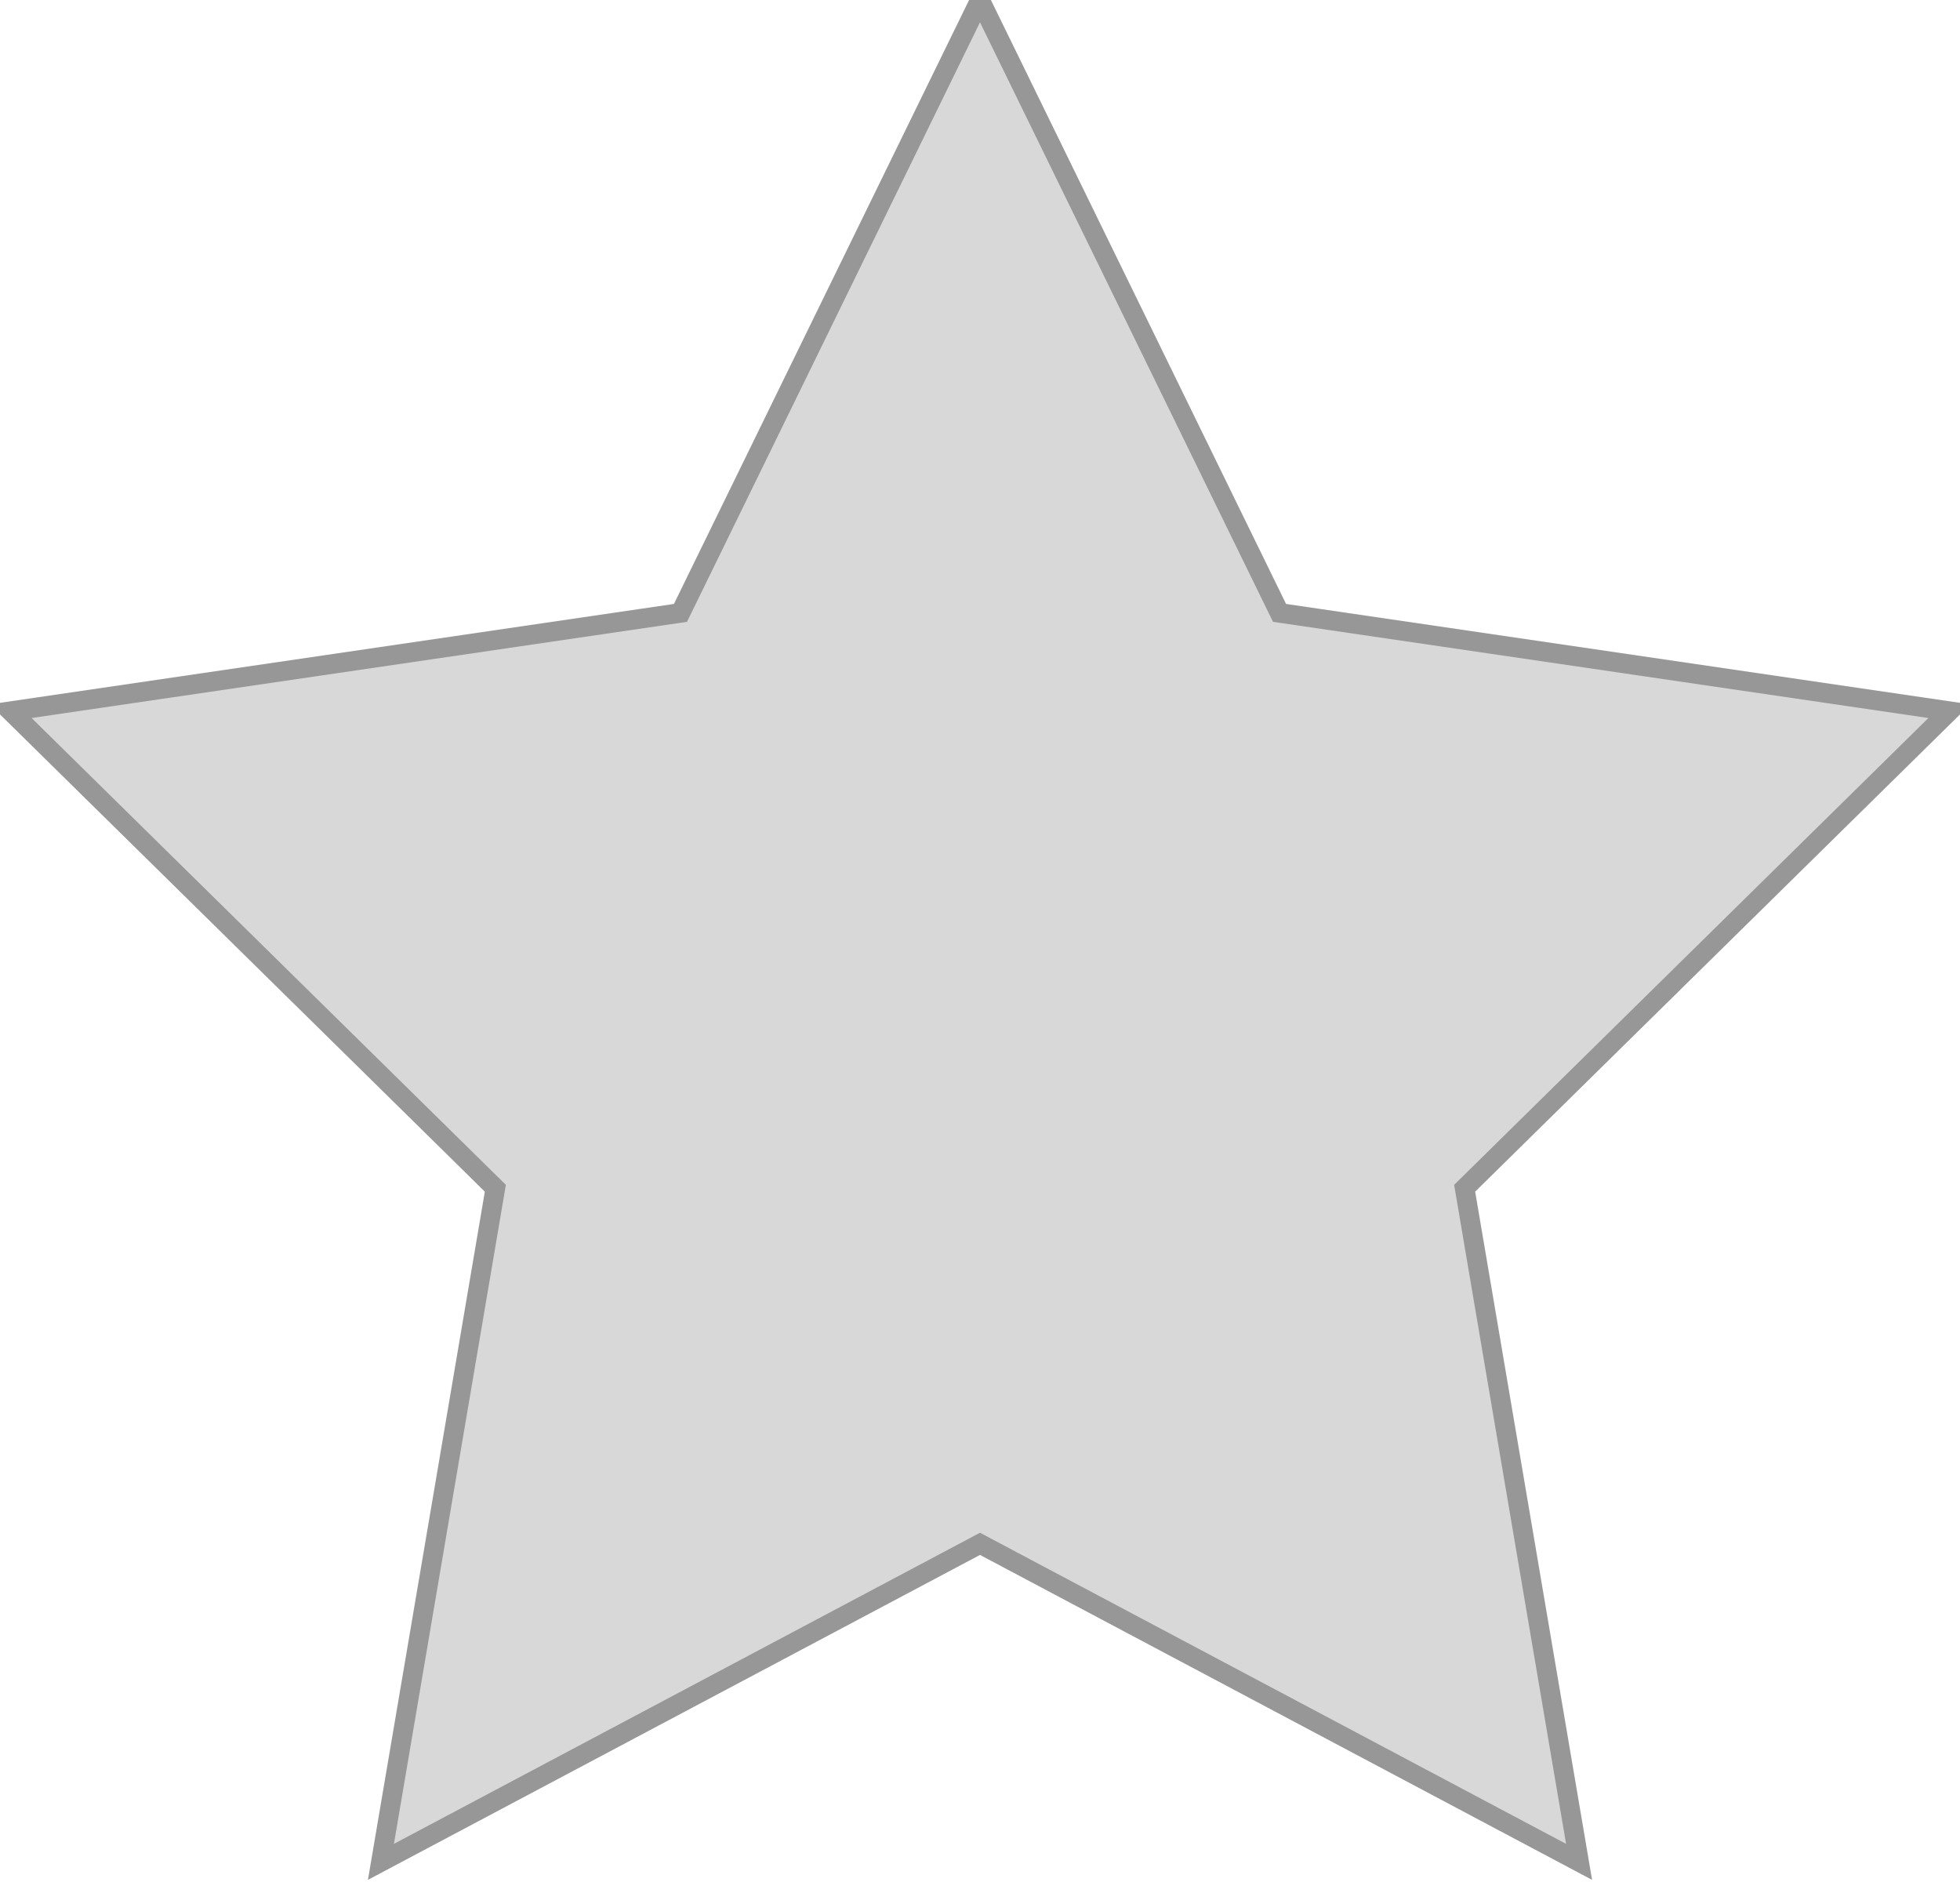 <?xml version="1.0" encoding="UTF-8"?>
<svg width="100px" height="96px" viewBox="0 0 100 96" version="1.1" xmlns="http://www.w3.org/2000/svg" xmlns:xlink="http://www.w3.org/1999/xlink">
    <!-- Generator: Sketch 49.1 (51147) - http://www.bohemiancoding.com/sketch -->
    <title>Star</title>
    <desc>Created with Sketch.</desc>
    <defs></defs>
    <g id="Page-1" stroke="none" stroke-width="1" fill="none" fill-rule="evenodd">
        <g id="shapes" transform="translate(-60, -49)" fill="#D8D8D8" stroke="#979797">
            <polygon id="Star" points="110 127.75 79.435 143.973 85.273 109.612 60.545 85.277 94.718 80.263 110 49 125.282 80.263 159.455 85.277 134.727 109.612 140.565 143.973"></polygon>
        </g>
    </g>
</svg>